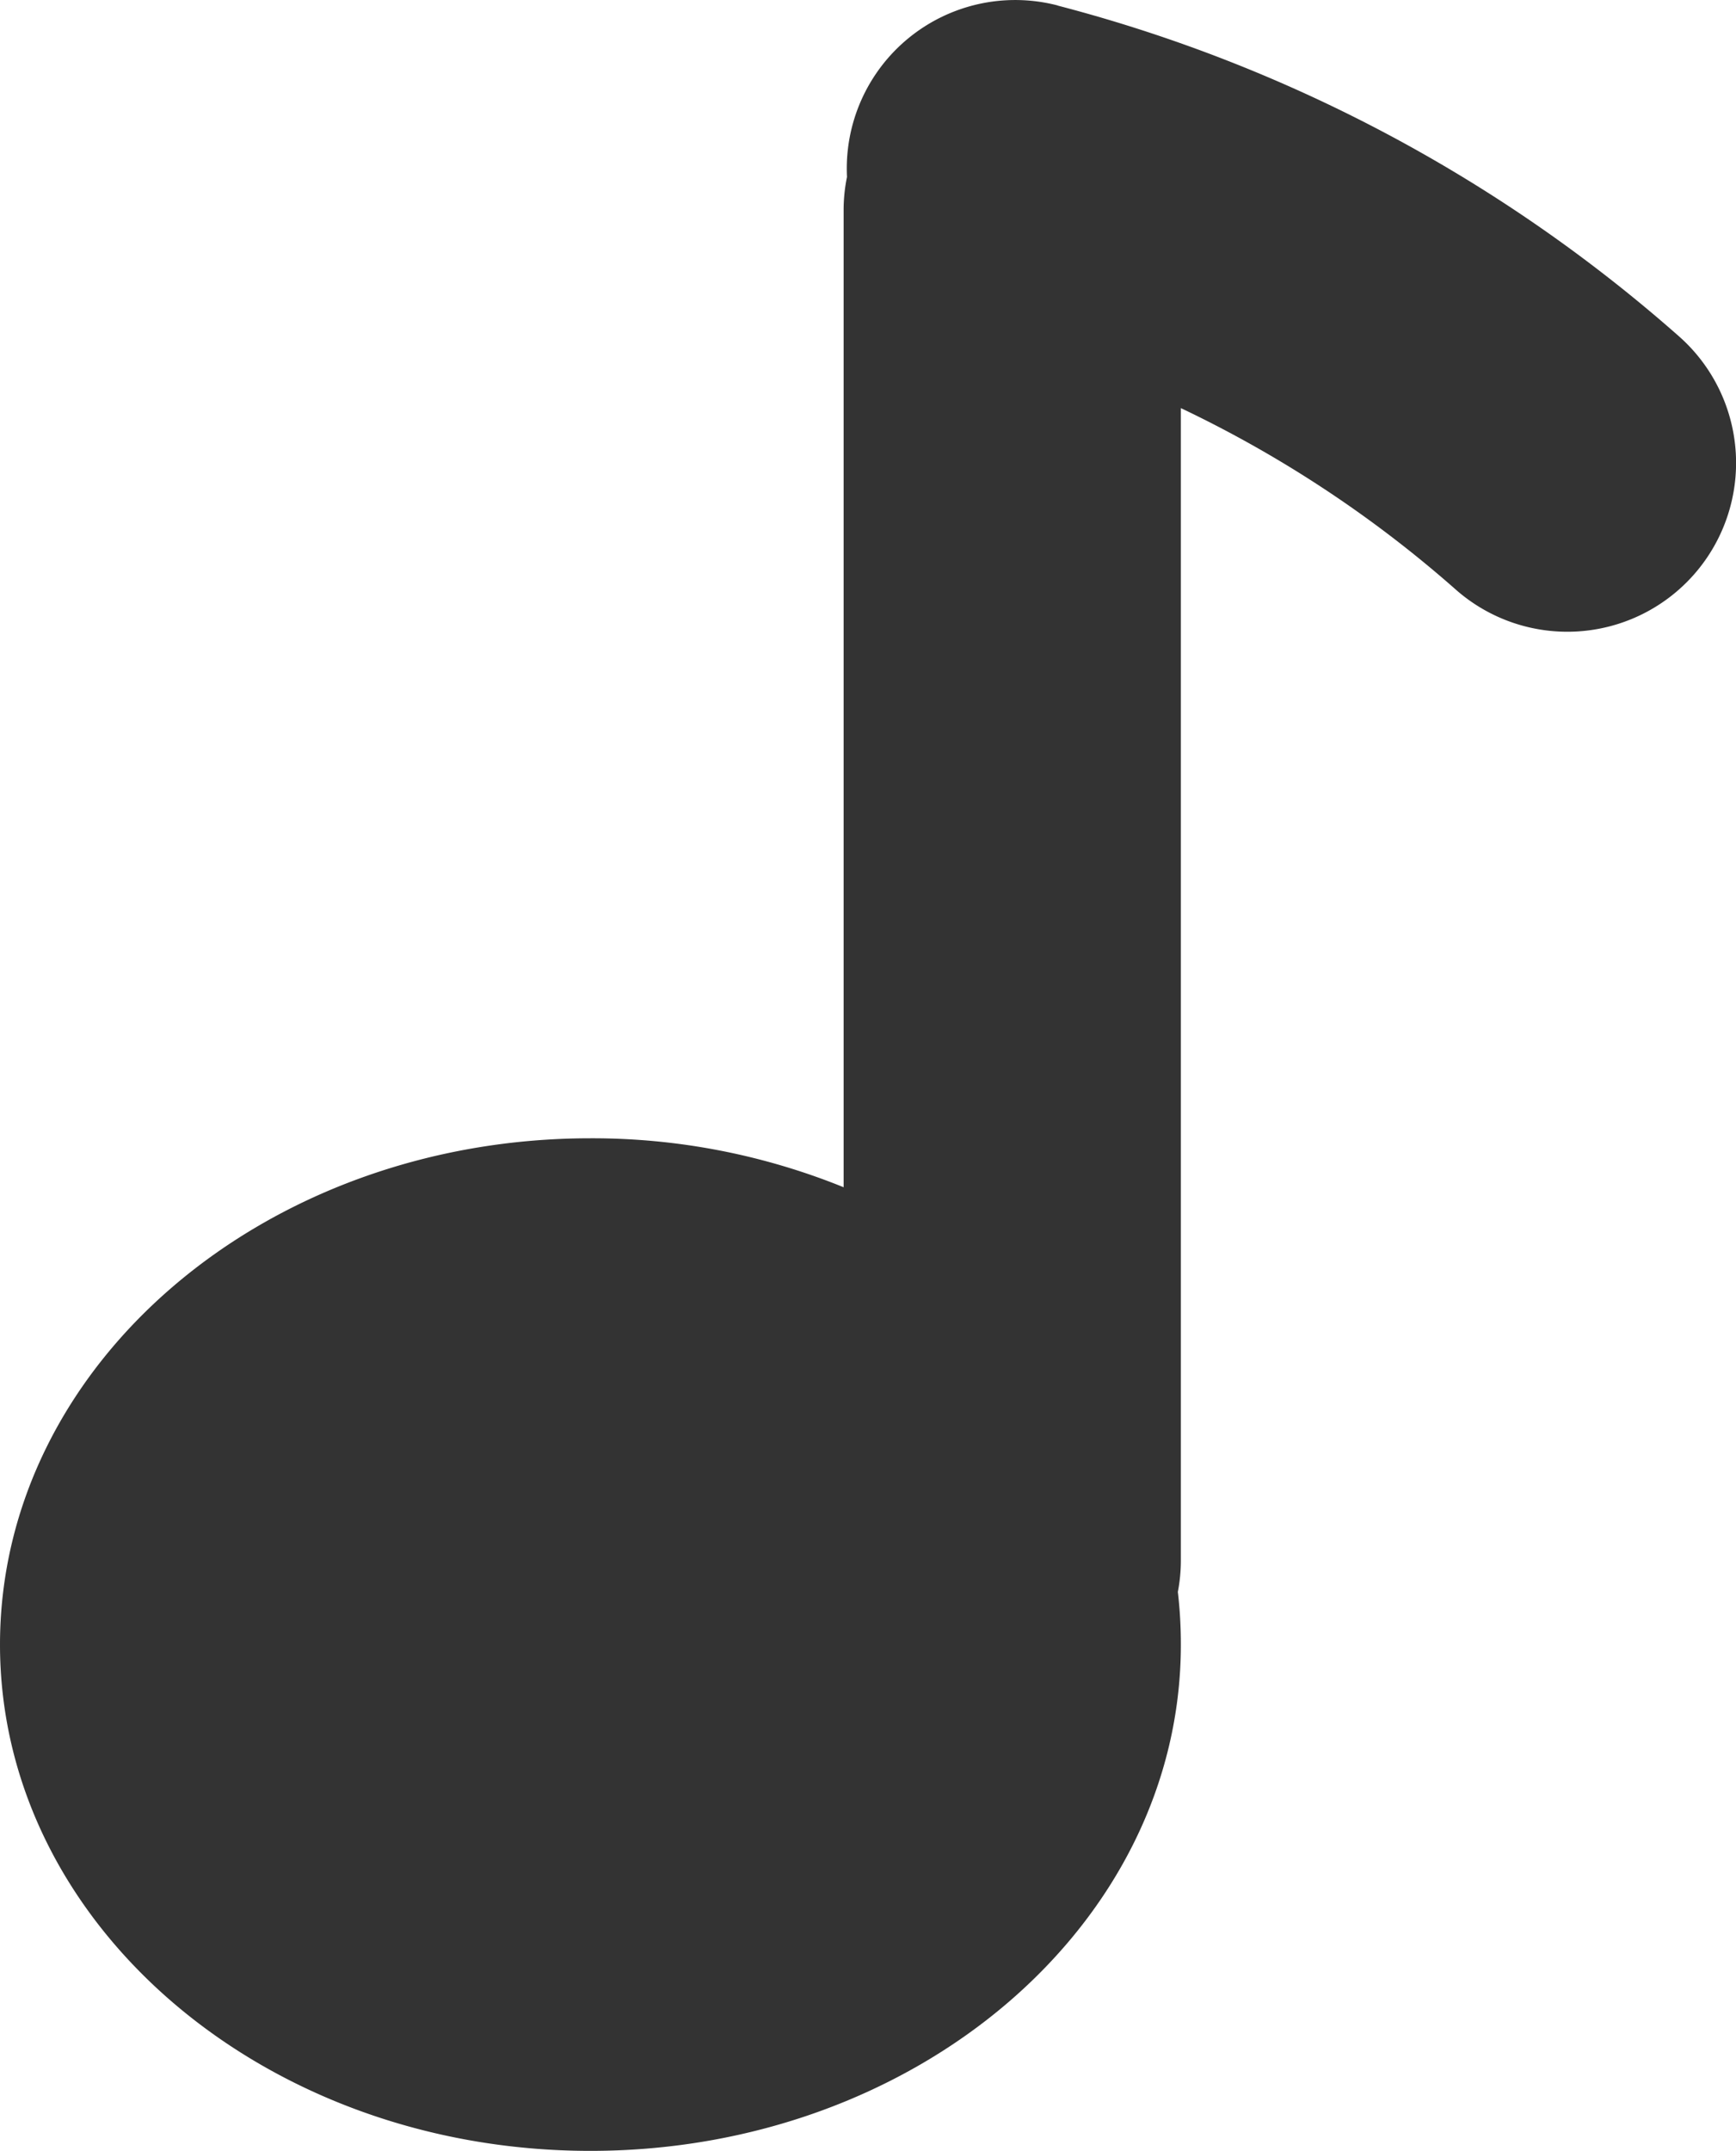<svg xmlns="http://www.w3.org/2000/svg" width="19.582" height="24.249" viewBox="0 0 19.582 24.249">
  <path id="accompaniment" d="M145.028,138.641a17.1,17.1,0,0,1,7.008,3.729,1.9,1.9,0,1,1-2.519,2.854,13.342,13.342,0,0,0-3.1-2.045l0,12.988a1.857,1.857,0,0,1-.034.358,5.083,5.083,0,0,1,.034.594c0,3.153-2.982,5.708-6.66,5.708s-6.66-2.555-6.66-5.708,2.982-5.708,6.66-5.708a7.547,7.547,0,0,1,2.856.552l0-11.017a1.861,1.861,0,0,1,.038-.373,1.9,1.9,0,0,1,2.378-1.933Z" transform="translate(-133.097 -138.578)" fill="#333"/>
</svg>
